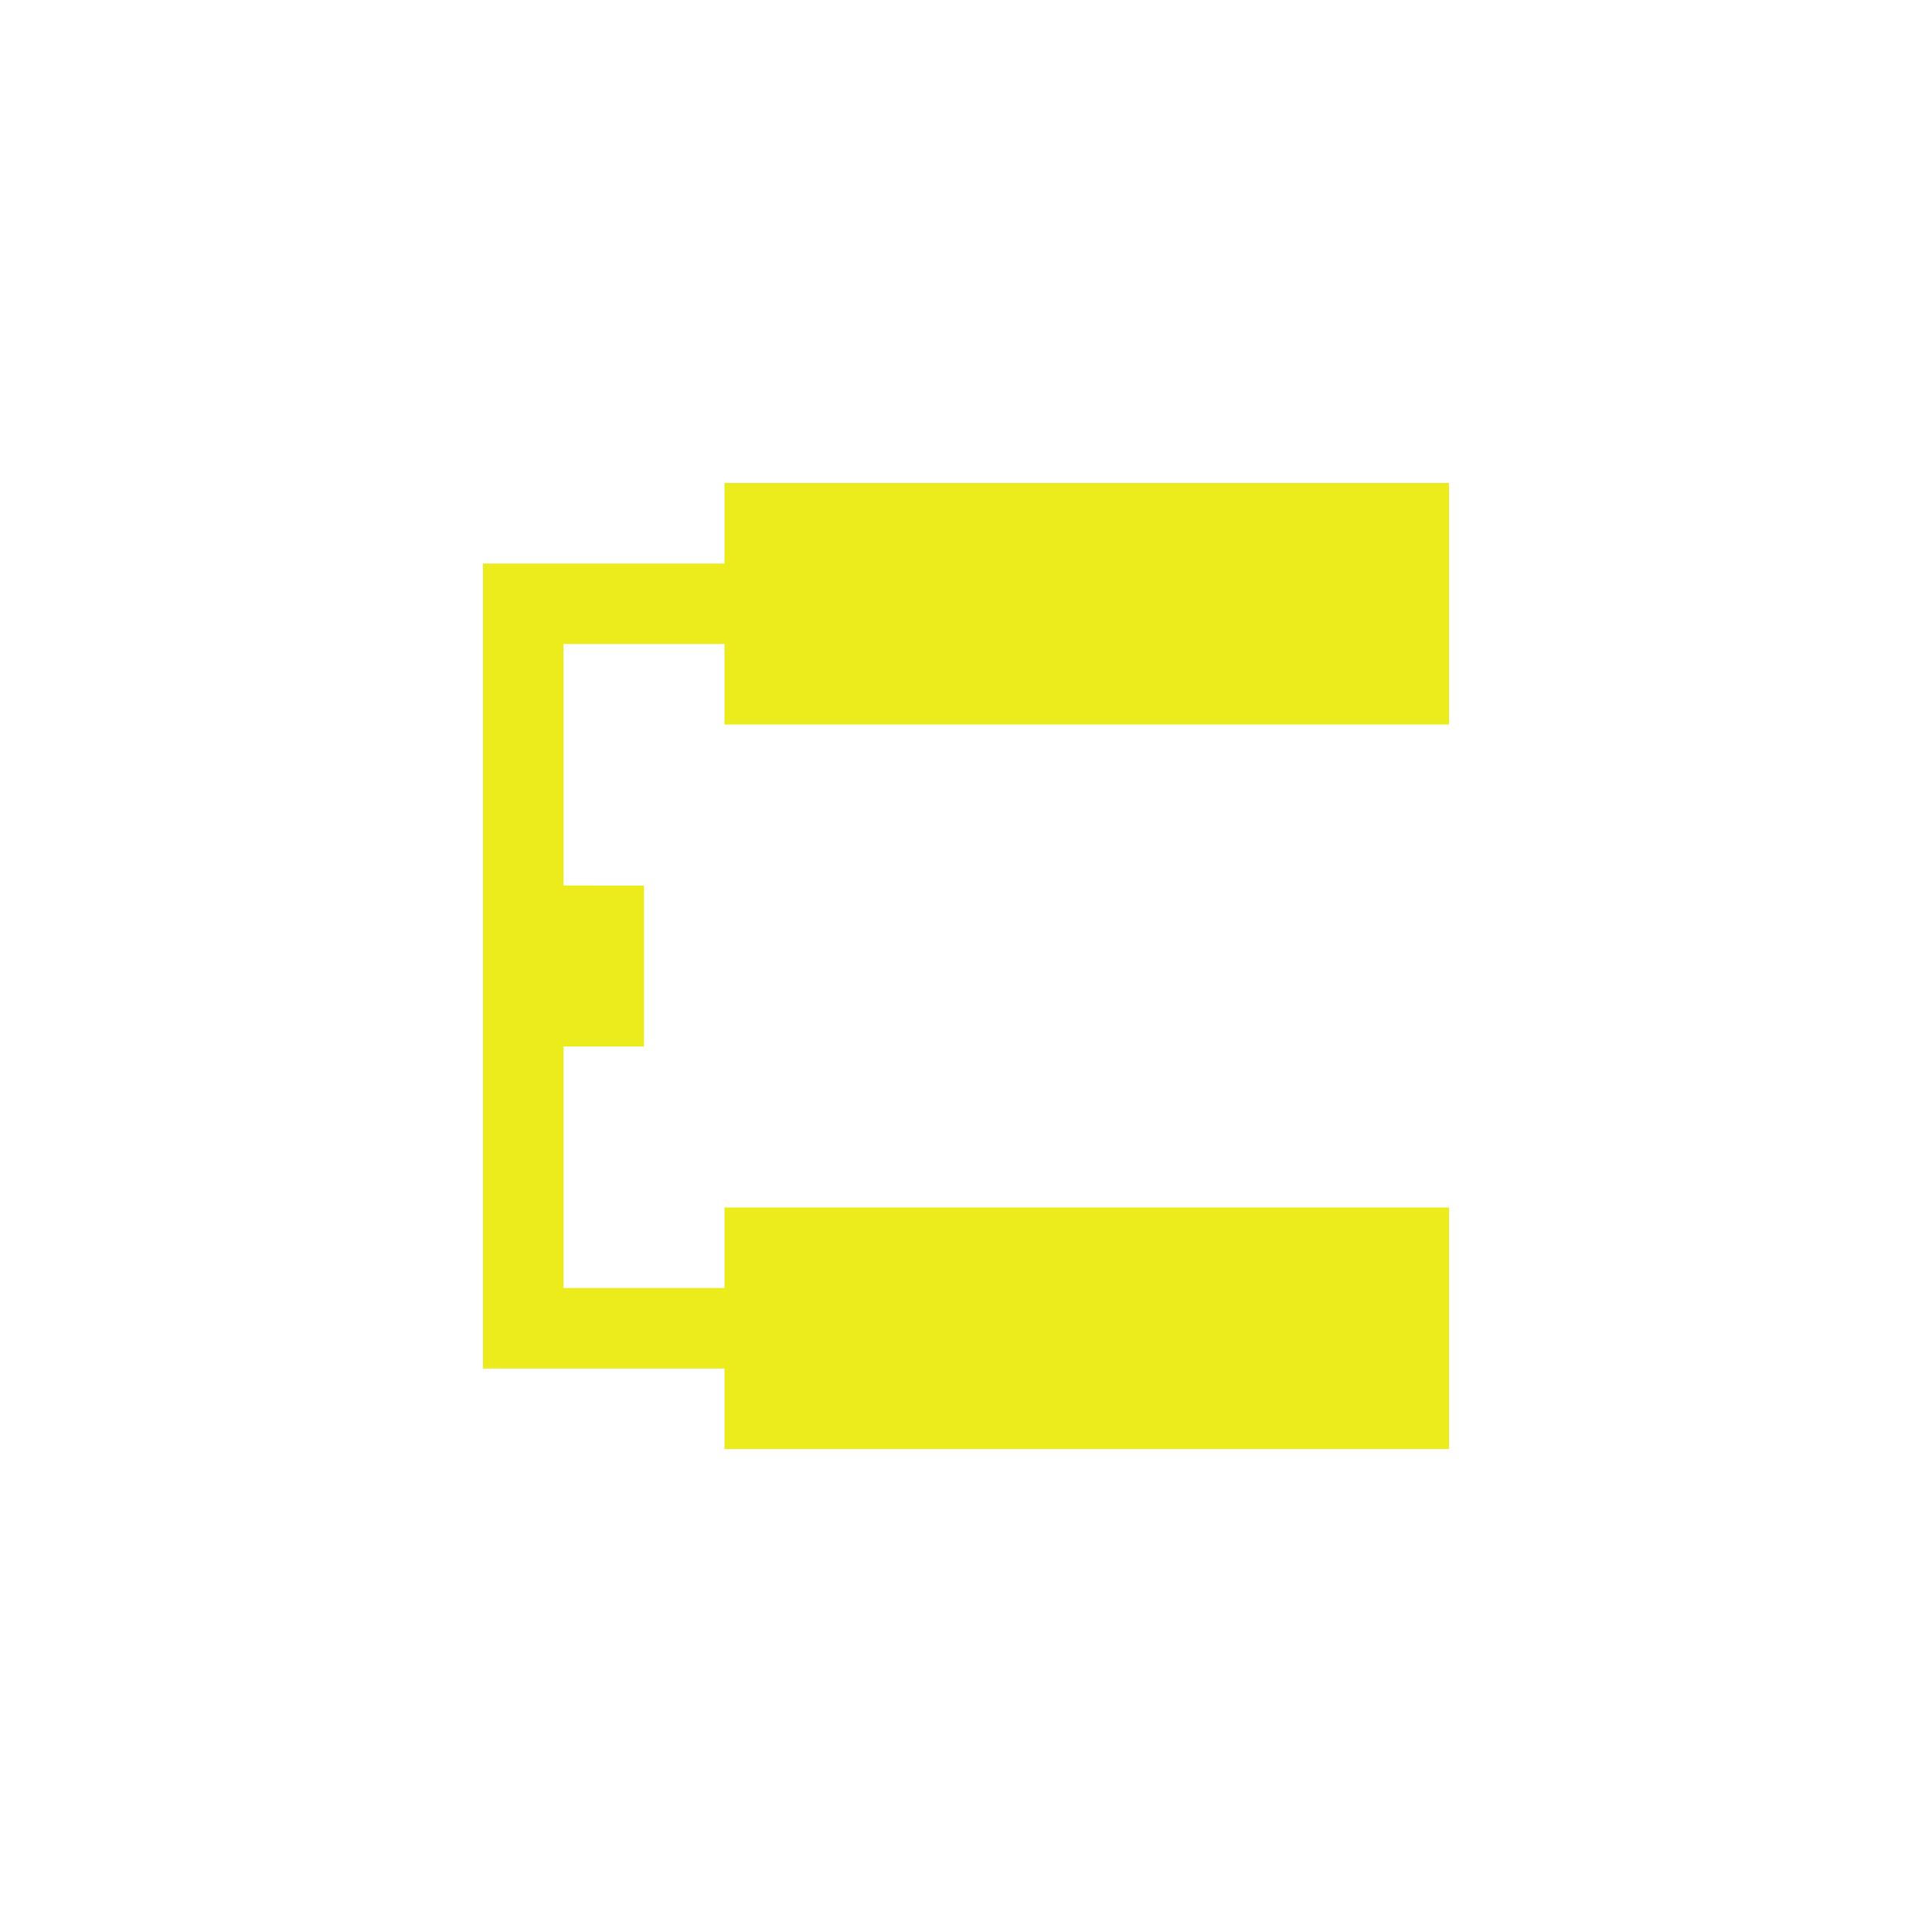 <svg xmlns="http://www.w3.org/2000/svg" width="24" height="24"><defs><style id="current-color-scheme"></style></defs><path d="M9 6v1H6v10h3v1h9v-3H9v1H7v-3h1v-2H7V8h2v1h9V6H9z" fill="currentColor" color="#ecec1c"/></svg>
